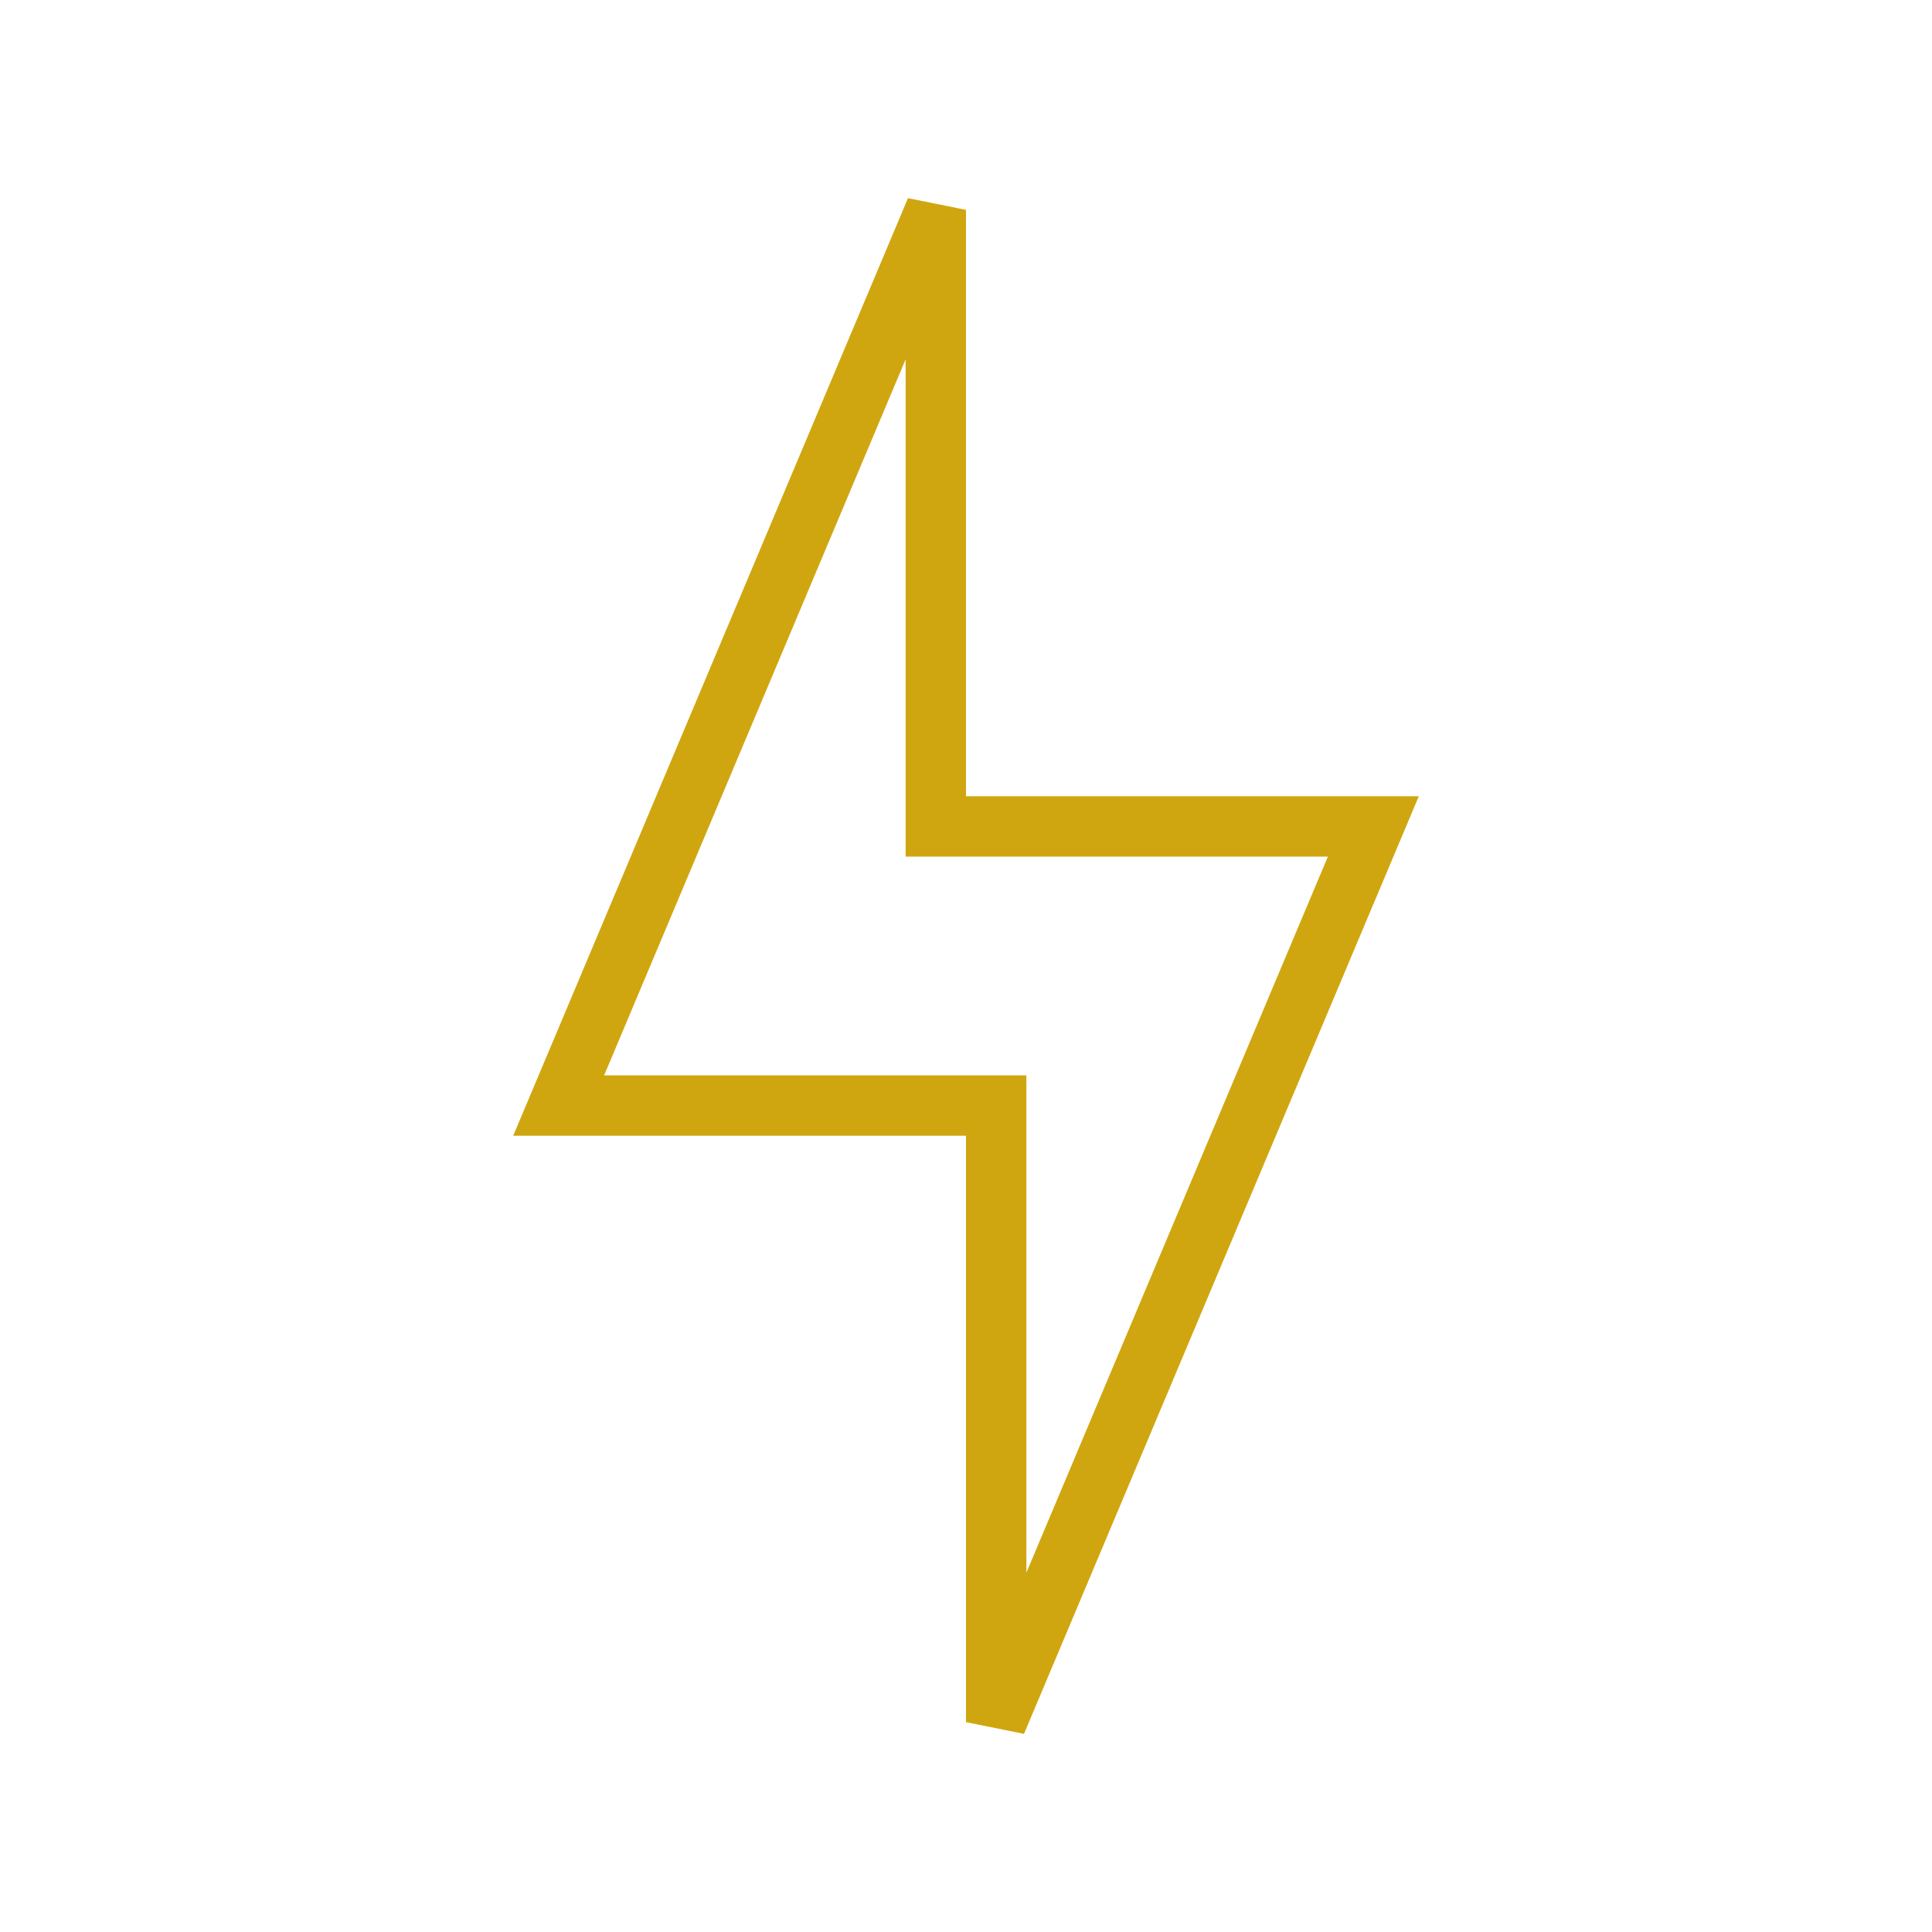 <svg width="32" height="32" viewBox="0 0 32 32" fill="none" xmlns="http://www.w3.org/2000/svg">
<path d="M15.5 13.188V13.688H16H22.747L16.5 28.524V18.812V18.312H16H9.253L15.5 3.476V13.188Z" stroke="#D0A610"/>
</svg>
